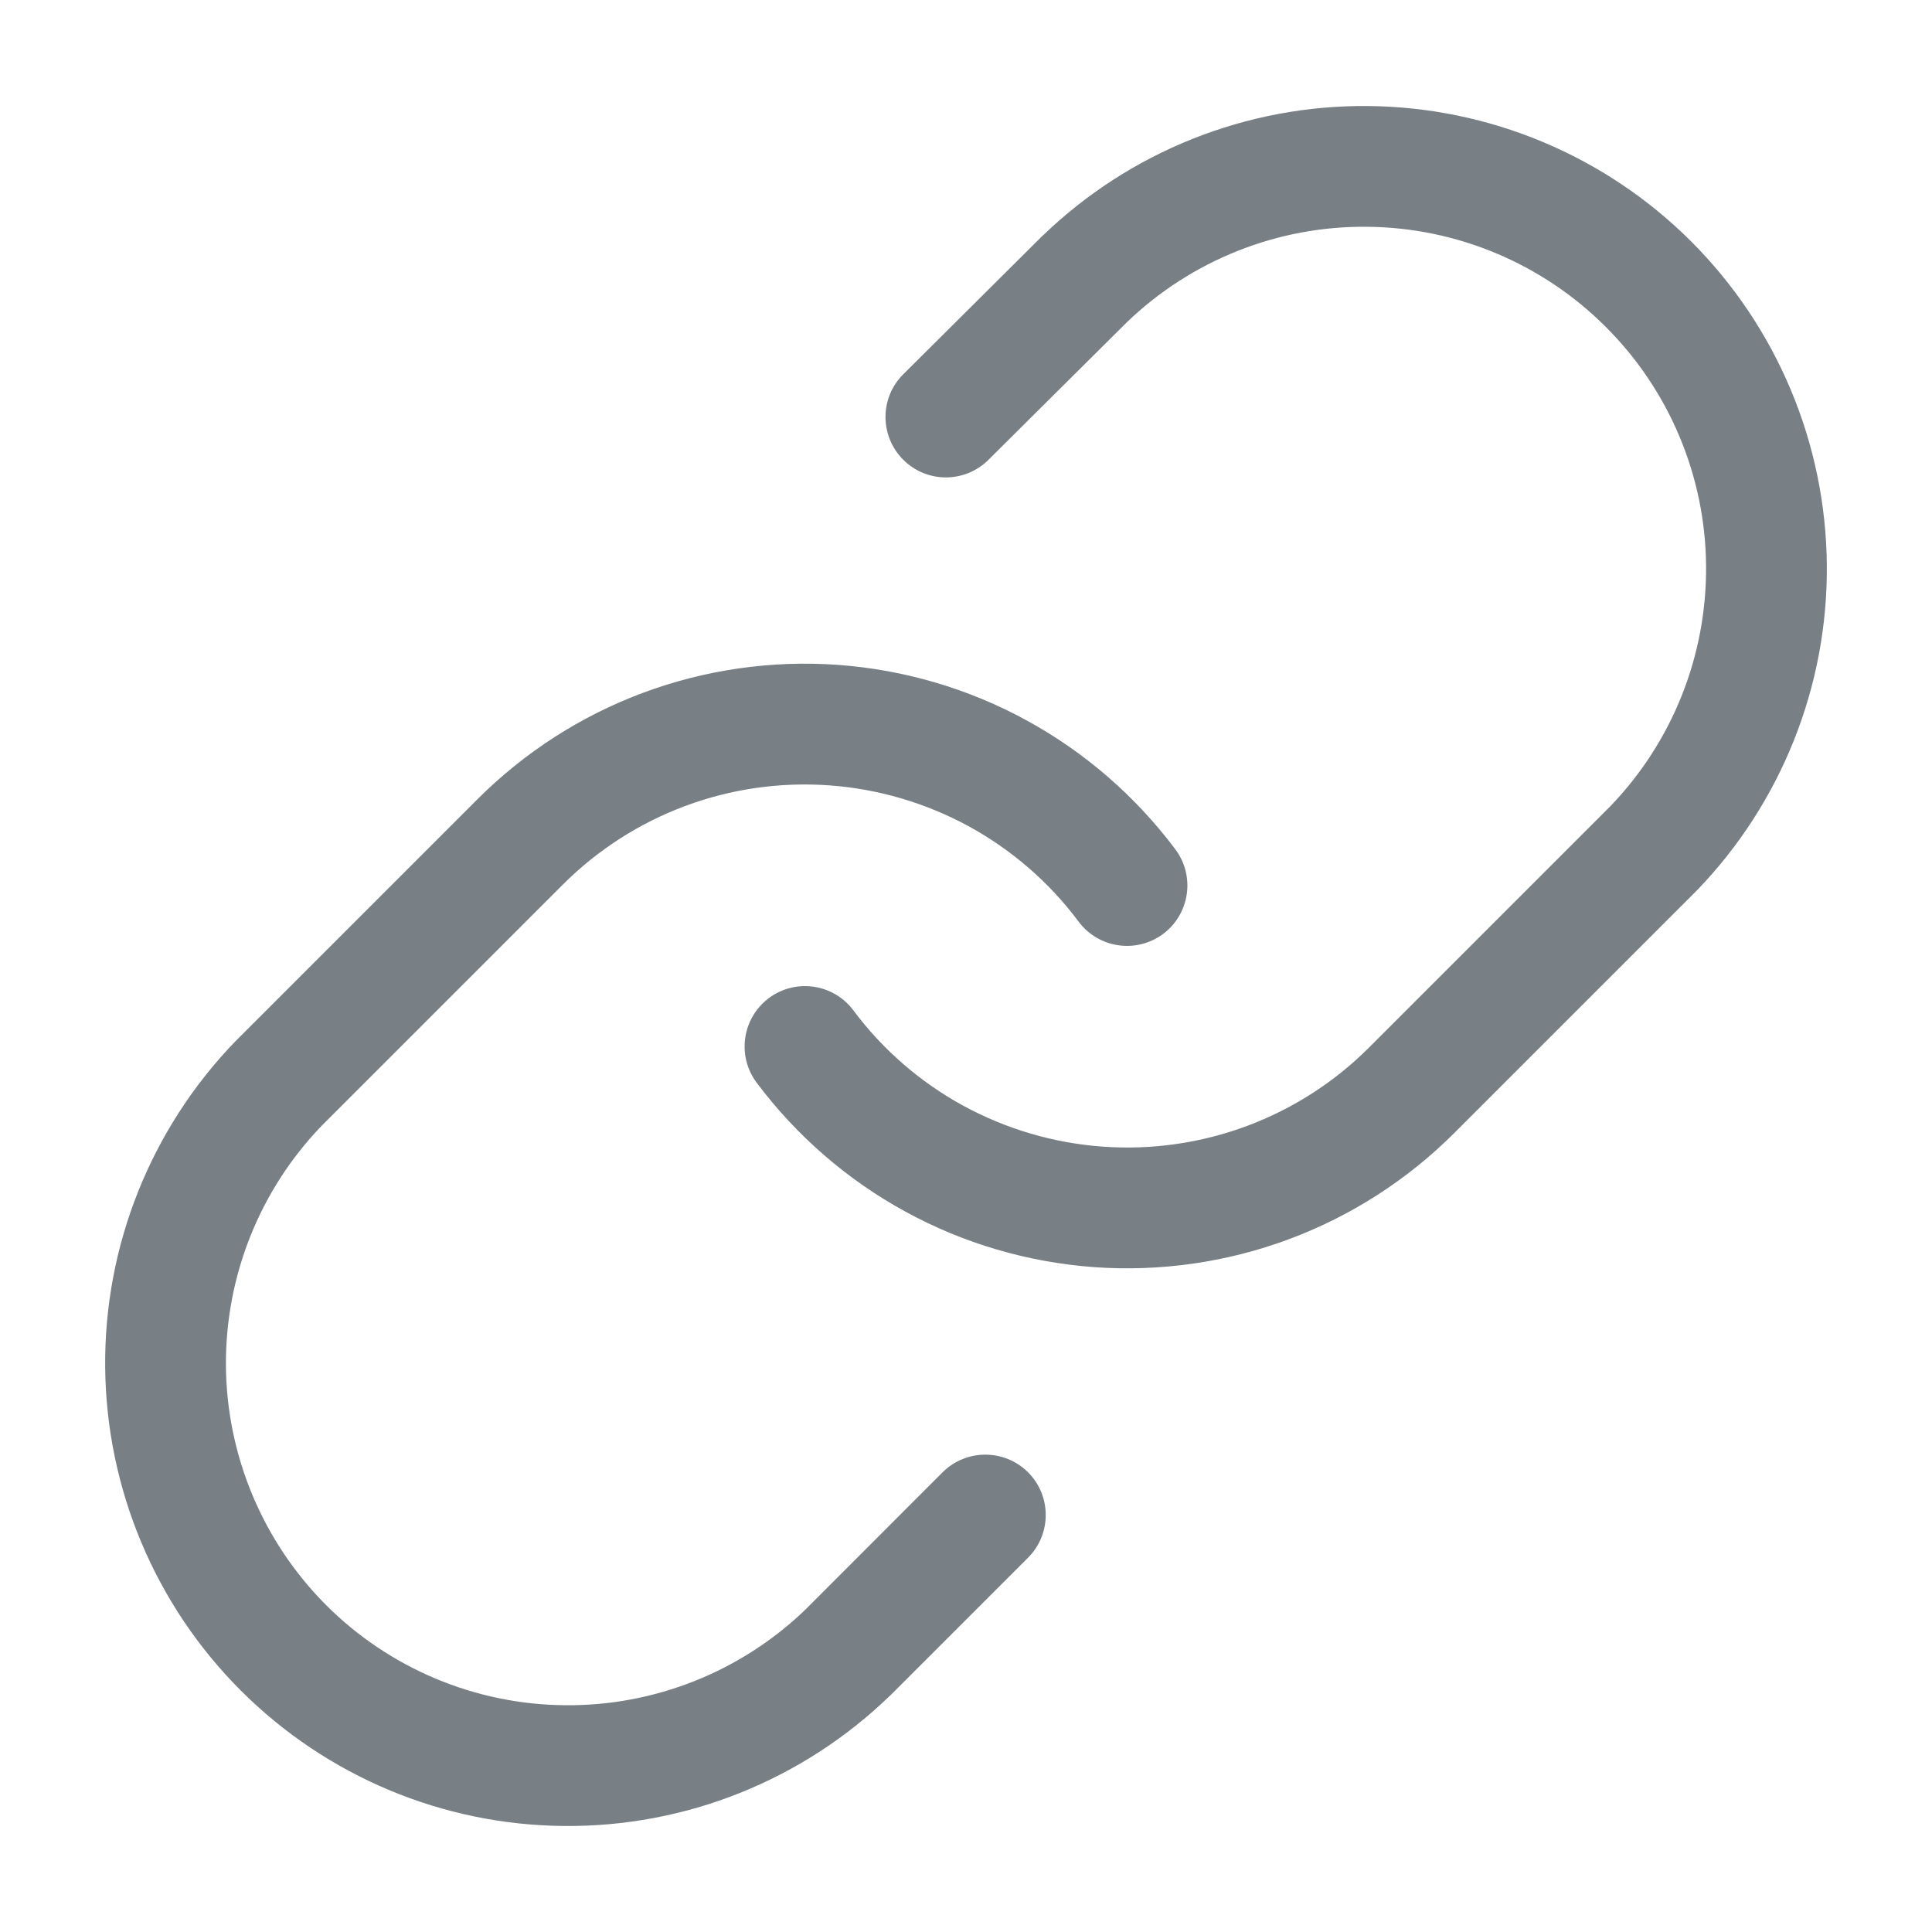 <svg width="16" height="16" viewBox="0 0 16 16" xmlns="http://www.w3.org/2000/svg">
<g clip-path="url(#clip0_898_24057)">
<path fill-rule="evenodd" clip-rule="evenodd" d="M11.329 0.878C10.324 0.869 9.356 1.255 8.633 1.954L8.633 1.954L8.627 1.959L7.481 3.099C7.285 3.293 7.284 3.61 7.479 3.806C7.673 4.002 7.99 4.003 8.186 3.808L9.33 2.671C9.864 2.156 10.579 1.871 11.32 1.878C12.063 1.884 12.774 2.182 13.299 2.708C13.825 3.233 14.123 3.944 14.129 4.686C14.135 5.428 13.851 6.142 13.337 6.676L11.34 8.673L11.34 8.673C11.053 8.961 10.707 9.183 10.326 9.325C9.945 9.467 9.539 9.525 9.133 9.496C8.728 9.467 8.334 9.351 7.977 9.157C7.621 8.962 7.31 8.693 7.067 8.367C6.902 8.146 6.588 8.101 6.367 8.266C6.146 8.432 6.101 8.745 6.266 8.966C6.596 9.406 7.016 9.771 7.498 10.034C7.98 10.298 8.514 10.454 9.062 10.494C9.61 10.533 10.161 10.454 10.676 10.262C11.191 10.07 11.658 9.769 12.047 9.38L12.047 9.38L14.047 7.38L14.047 7.38L14.053 7.374C14.751 6.651 15.138 5.683 15.129 4.678C15.12 3.673 14.717 2.711 14.006 2C13.296 1.29 12.334 0.887 11.329 0.878ZM6.938 5.506C6.39 5.467 5.839 5.546 5.324 5.738C4.809 5.93 4.342 6.231 3.953 6.62L3.953 6.62L1.953 8.62L1.953 8.62L1.947 8.626C1.249 9.349 0.862 10.317 0.871 11.322C0.88 12.327 1.283 13.289 1.994 14C2.704 14.71 3.666 15.114 4.671 15.122C5.676 15.131 6.644 14.745 7.367 14.046L7.367 14.046L7.374 14.04L8.514 12.9C8.709 12.705 8.709 12.388 8.514 12.193C8.318 11.998 8.002 11.998 7.806 12.193L6.67 13.33C6.136 13.844 5.421 14.129 4.68 14.122C3.937 14.116 3.226 13.818 2.701 13.293C2.176 12.767 1.878 12.056 1.871 11.314C1.865 10.572 2.149 9.858 2.663 9.324L4.66 7.327L4.66 7.327C4.948 7.039 5.293 6.817 5.674 6.675C6.055 6.533 6.461 6.475 6.867 6.504C7.272 6.533 7.666 6.649 8.023 6.843C8.379 7.038 8.69 7.307 8.933 7.633C9.098 7.854 9.412 7.899 9.633 7.734C9.854 7.568 9.899 7.255 9.734 7.034C9.404 6.594 8.984 6.229 8.502 5.966C8.02 5.702 7.486 5.546 6.938 5.506Z" fill="#787F85"/>
</g>
<defs>
<clipPath id="clip0_898_24057">
<rect width="16" height="16" fill="white"/>
</clipPath>
</defs>
</svg>
